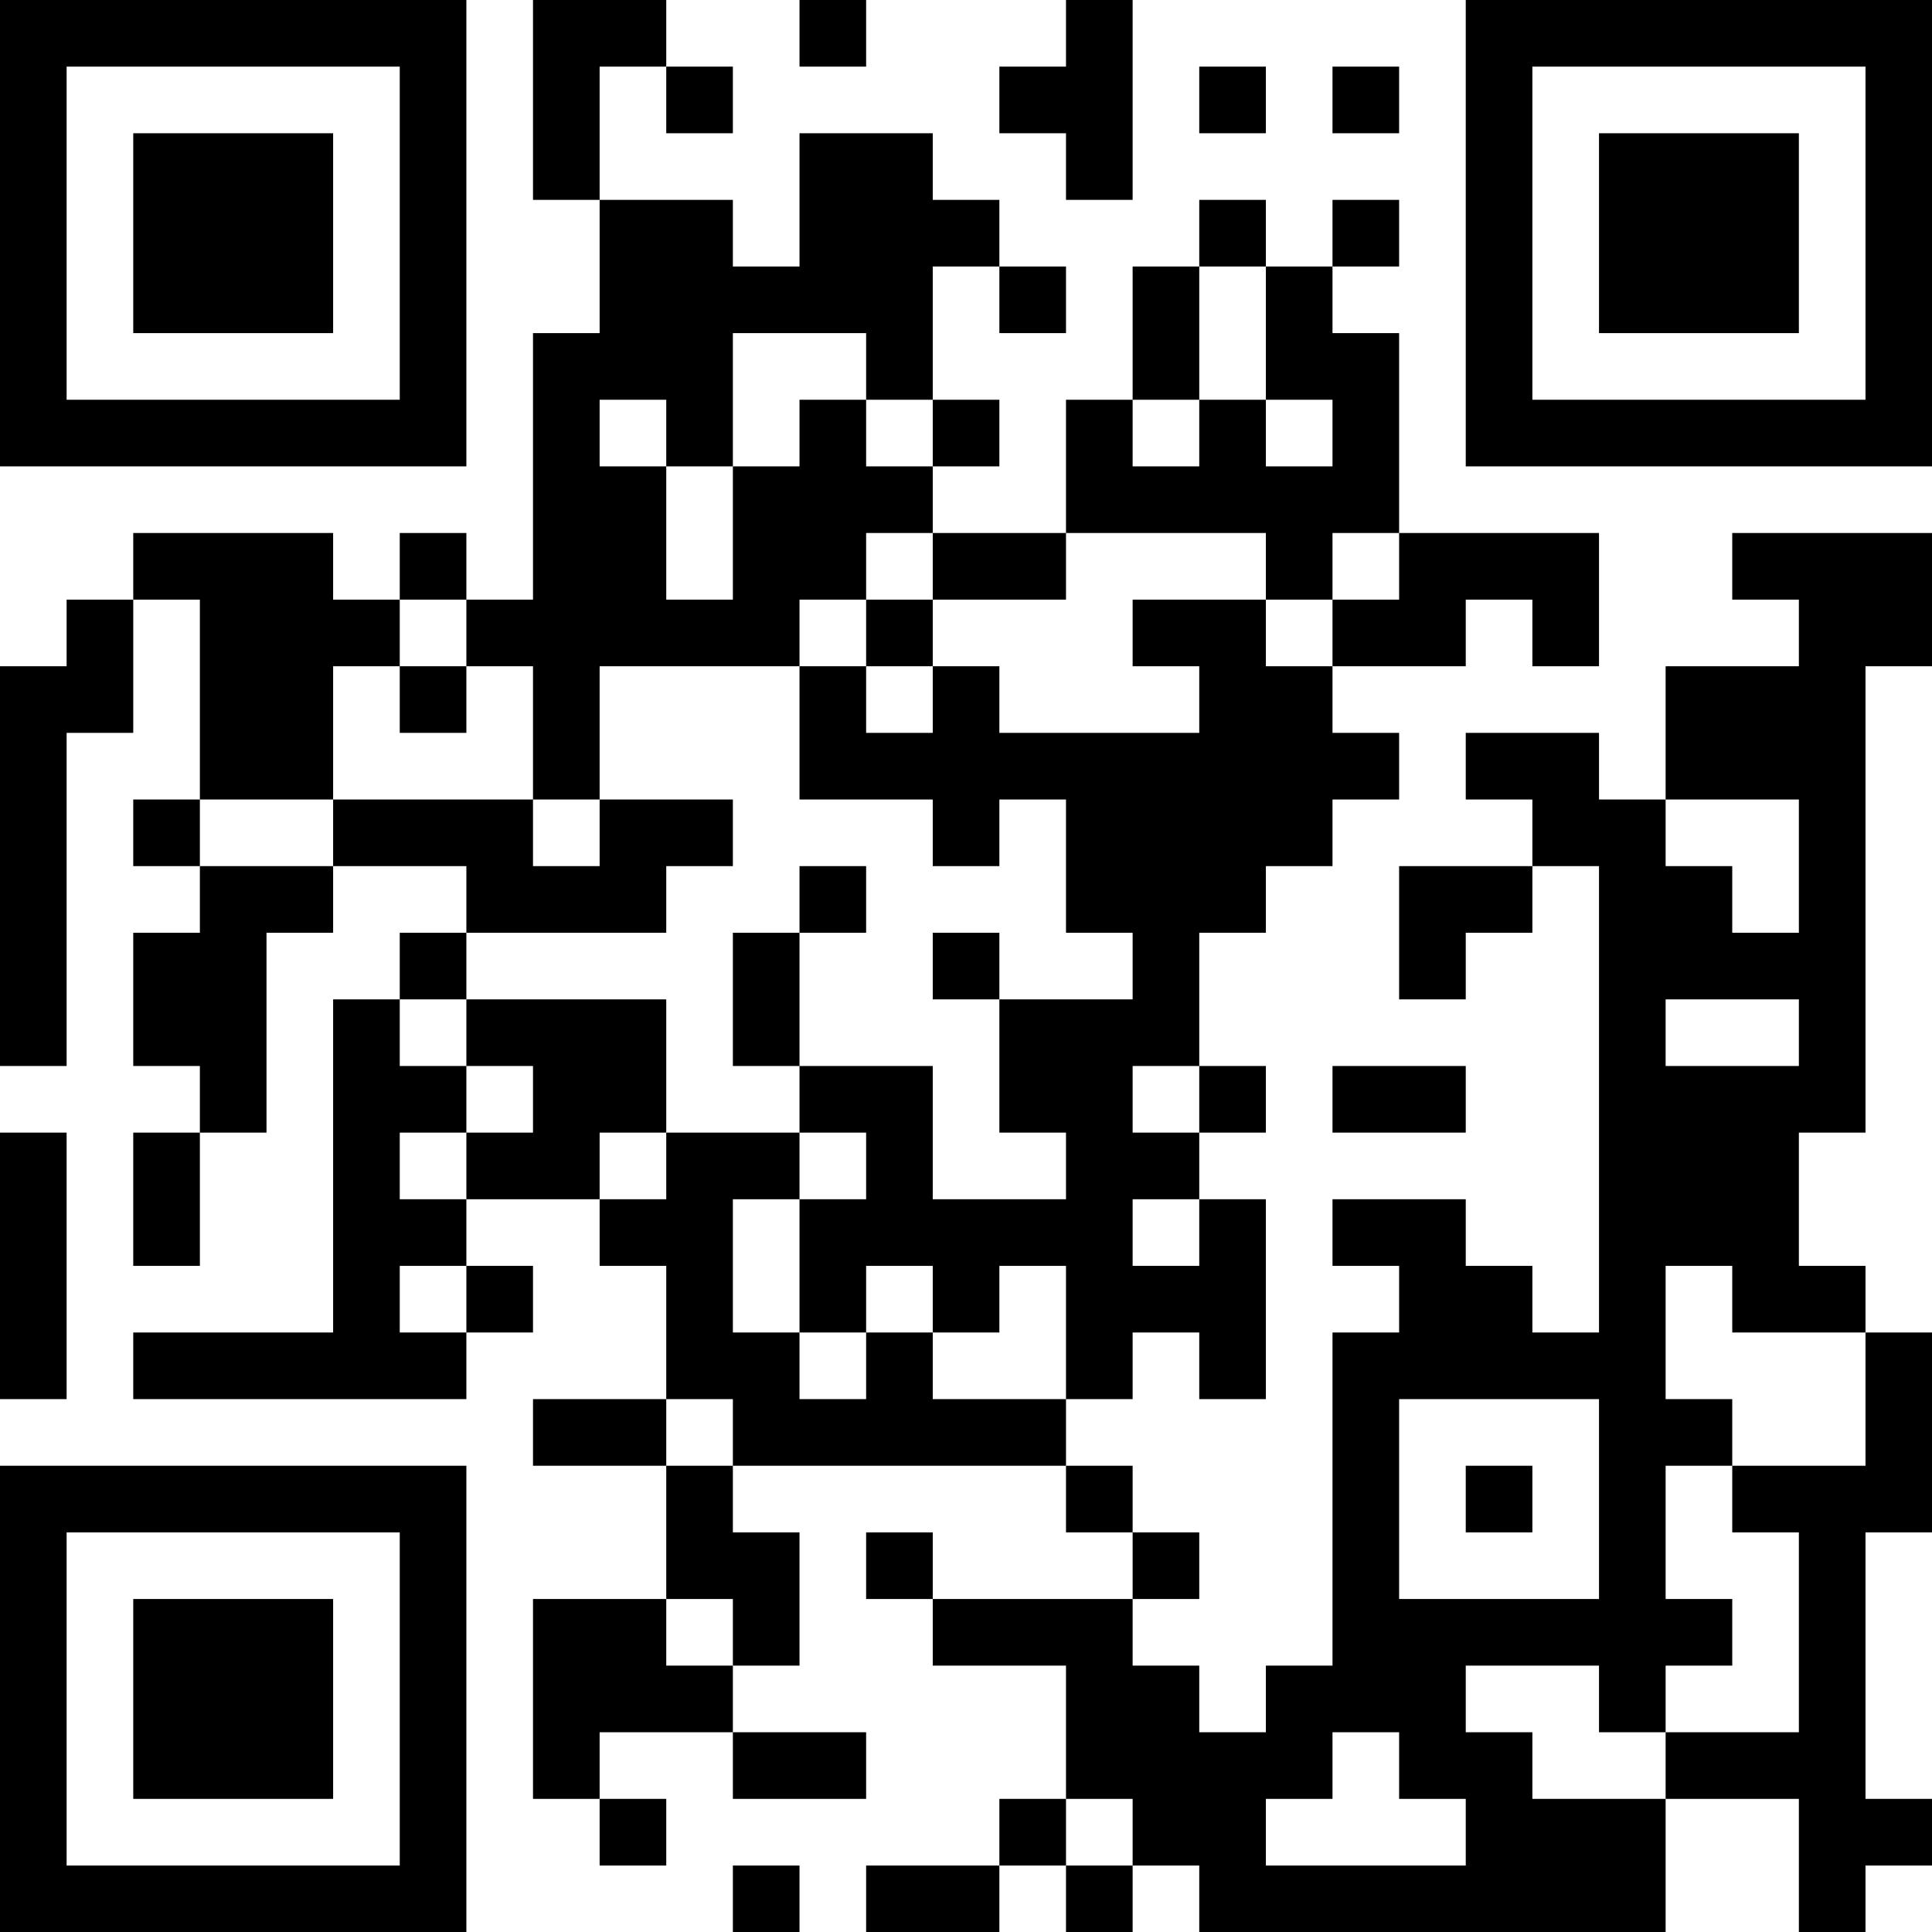 <?xml version="1.0" encoding="UTF-8"?>
<svg xmlns="http://www.w3.org/2000/svg" version="1.1" width="200" height="200" viewBox="0 0 200 200"><rect x="0" y="0" width="200" height="200" fill="#ffffff"/><g transform="scale(6.897)"><g transform="translate(0,0)"><path fill-rule="evenodd" d="M8 0L8 3L9 3L9 5L8 5L8 9L7 9L7 8L6 8L6 9L5 9L5 8L2 8L2 9L1 9L1 10L0 10L0 16L1 16L1 11L2 11L2 9L3 9L3 12L2 12L2 13L3 13L3 14L2 14L2 16L3 16L3 17L2 17L2 19L3 19L3 17L4 17L4 14L5 14L5 13L7 13L7 14L6 14L6 15L5 15L5 20L2 20L2 21L7 21L7 20L8 20L8 19L7 19L7 18L9 18L9 19L10 19L10 21L8 21L8 22L10 22L10 24L8 24L8 27L9 27L9 28L10 28L10 27L9 27L9 26L11 26L11 27L13 27L13 26L11 26L11 25L12 25L12 23L11 23L11 22L16 22L16 23L17 23L17 24L14 24L14 23L13 23L13 24L14 24L14 25L16 25L16 27L15 27L15 28L13 28L13 29L15 29L15 28L16 28L16 29L17 29L17 28L18 28L18 29L25 29L25 27L27 27L27 29L28 29L28 28L29 28L29 27L28 27L28 23L29 23L29 20L28 20L28 19L27 19L27 17L28 17L28 10L29 10L29 8L26 8L26 9L27 9L27 10L25 10L25 12L24 12L24 11L22 11L22 12L23 12L23 13L21 13L21 15L22 15L22 14L23 14L23 13L24 13L24 20L23 20L23 19L22 19L22 18L20 18L20 19L21 19L21 20L20 20L20 25L19 25L19 26L18 26L18 25L17 25L17 24L18 24L18 23L17 23L17 22L16 22L16 21L17 21L17 20L18 20L18 21L19 21L19 18L18 18L18 17L19 17L19 16L18 16L18 14L19 14L19 13L20 13L20 12L21 12L21 11L20 11L20 10L22 10L22 9L23 9L23 10L24 10L24 8L21 8L21 5L20 5L20 4L21 4L21 3L20 3L20 4L19 4L19 3L18 3L18 4L17 4L17 6L16 6L16 8L14 8L14 7L15 7L15 6L14 6L14 4L15 4L15 5L16 5L16 4L15 4L15 3L14 3L14 2L12 2L12 4L11 4L11 3L9 3L9 1L10 1L10 2L11 2L11 1L10 1L10 0ZM12 0L12 1L13 1L13 0ZM16 0L16 1L15 1L15 2L16 2L16 3L17 3L17 0ZM18 1L18 2L19 2L19 1ZM20 1L20 2L21 2L21 1ZM18 4L18 6L17 6L17 7L18 7L18 6L19 6L19 7L20 7L20 6L19 6L19 4ZM11 5L11 7L10 7L10 6L9 6L9 7L10 7L10 9L11 9L11 7L12 7L12 6L13 6L13 7L14 7L14 6L13 6L13 5ZM13 8L13 9L12 9L12 10L9 10L9 12L8 12L8 10L7 10L7 9L6 9L6 10L5 10L5 12L3 12L3 13L5 13L5 12L8 12L8 13L9 13L9 12L11 12L11 13L10 13L10 14L7 14L7 15L6 15L6 16L7 16L7 17L6 17L6 18L7 18L7 17L8 17L8 16L7 16L7 15L10 15L10 17L9 17L9 18L10 18L10 17L12 17L12 18L11 18L11 20L12 20L12 21L13 21L13 20L14 20L14 21L16 21L16 19L15 19L15 20L14 20L14 19L13 19L13 20L12 20L12 18L13 18L13 17L12 17L12 16L14 16L14 18L16 18L16 17L15 17L15 15L17 15L17 14L16 14L16 12L15 12L15 13L14 13L14 12L12 12L12 10L13 10L13 11L14 11L14 10L15 10L15 11L18 11L18 10L17 10L17 9L19 9L19 10L20 10L20 9L21 9L21 8L20 8L20 9L19 9L19 8L16 8L16 9L14 9L14 8ZM13 9L13 10L14 10L14 9ZM6 10L6 11L7 11L7 10ZM25 12L25 13L26 13L26 14L27 14L27 12ZM12 13L12 14L11 14L11 16L12 16L12 14L13 14L13 13ZM14 14L14 15L15 15L15 14ZM25 15L25 16L27 16L27 15ZM17 16L17 17L18 17L18 16ZM20 16L20 17L22 17L22 16ZM0 17L0 21L1 21L1 17ZM17 18L17 19L18 19L18 18ZM6 19L6 20L7 20L7 19ZM25 19L25 21L26 21L26 22L25 22L25 24L26 24L26 25L25 25L25 26L24 26L24 25L22 25L22 26L23 26L23 27L25 27L25 26L27 26L27 23L26 23L26 22L28 22L28 20L26 20L26 19ZM10 21L10 22L11 22L11 21ZM21 21L21 24L24 24L24 21ZM22 22L22 23L23 23L23 22ZM10 24L10 25L11 25L11 24ZM20 26L20 27L19 27L19 28L22 28L22 27L21 27L21 26ZM16 27L16 28L17 28L17 27ZM11 28L11 29L12 29L12 28ZM0 0L0 7L7 7L7 0ZM1 1L1 6L6 6L6 1ZM2 2L2 5L5 5L5 2ZM22 0L22 7L29 7L29 0ZM23 1L23 6L28 6L28 1ZM24 2L24 5L27 5L27 2ZM0 22L0 29L7 29L7 22ZM1 23L1 28L6 28L6 23ZM2 24L2 27L5 27L5 24Z" fill="#000000"/></g></g></svg>
